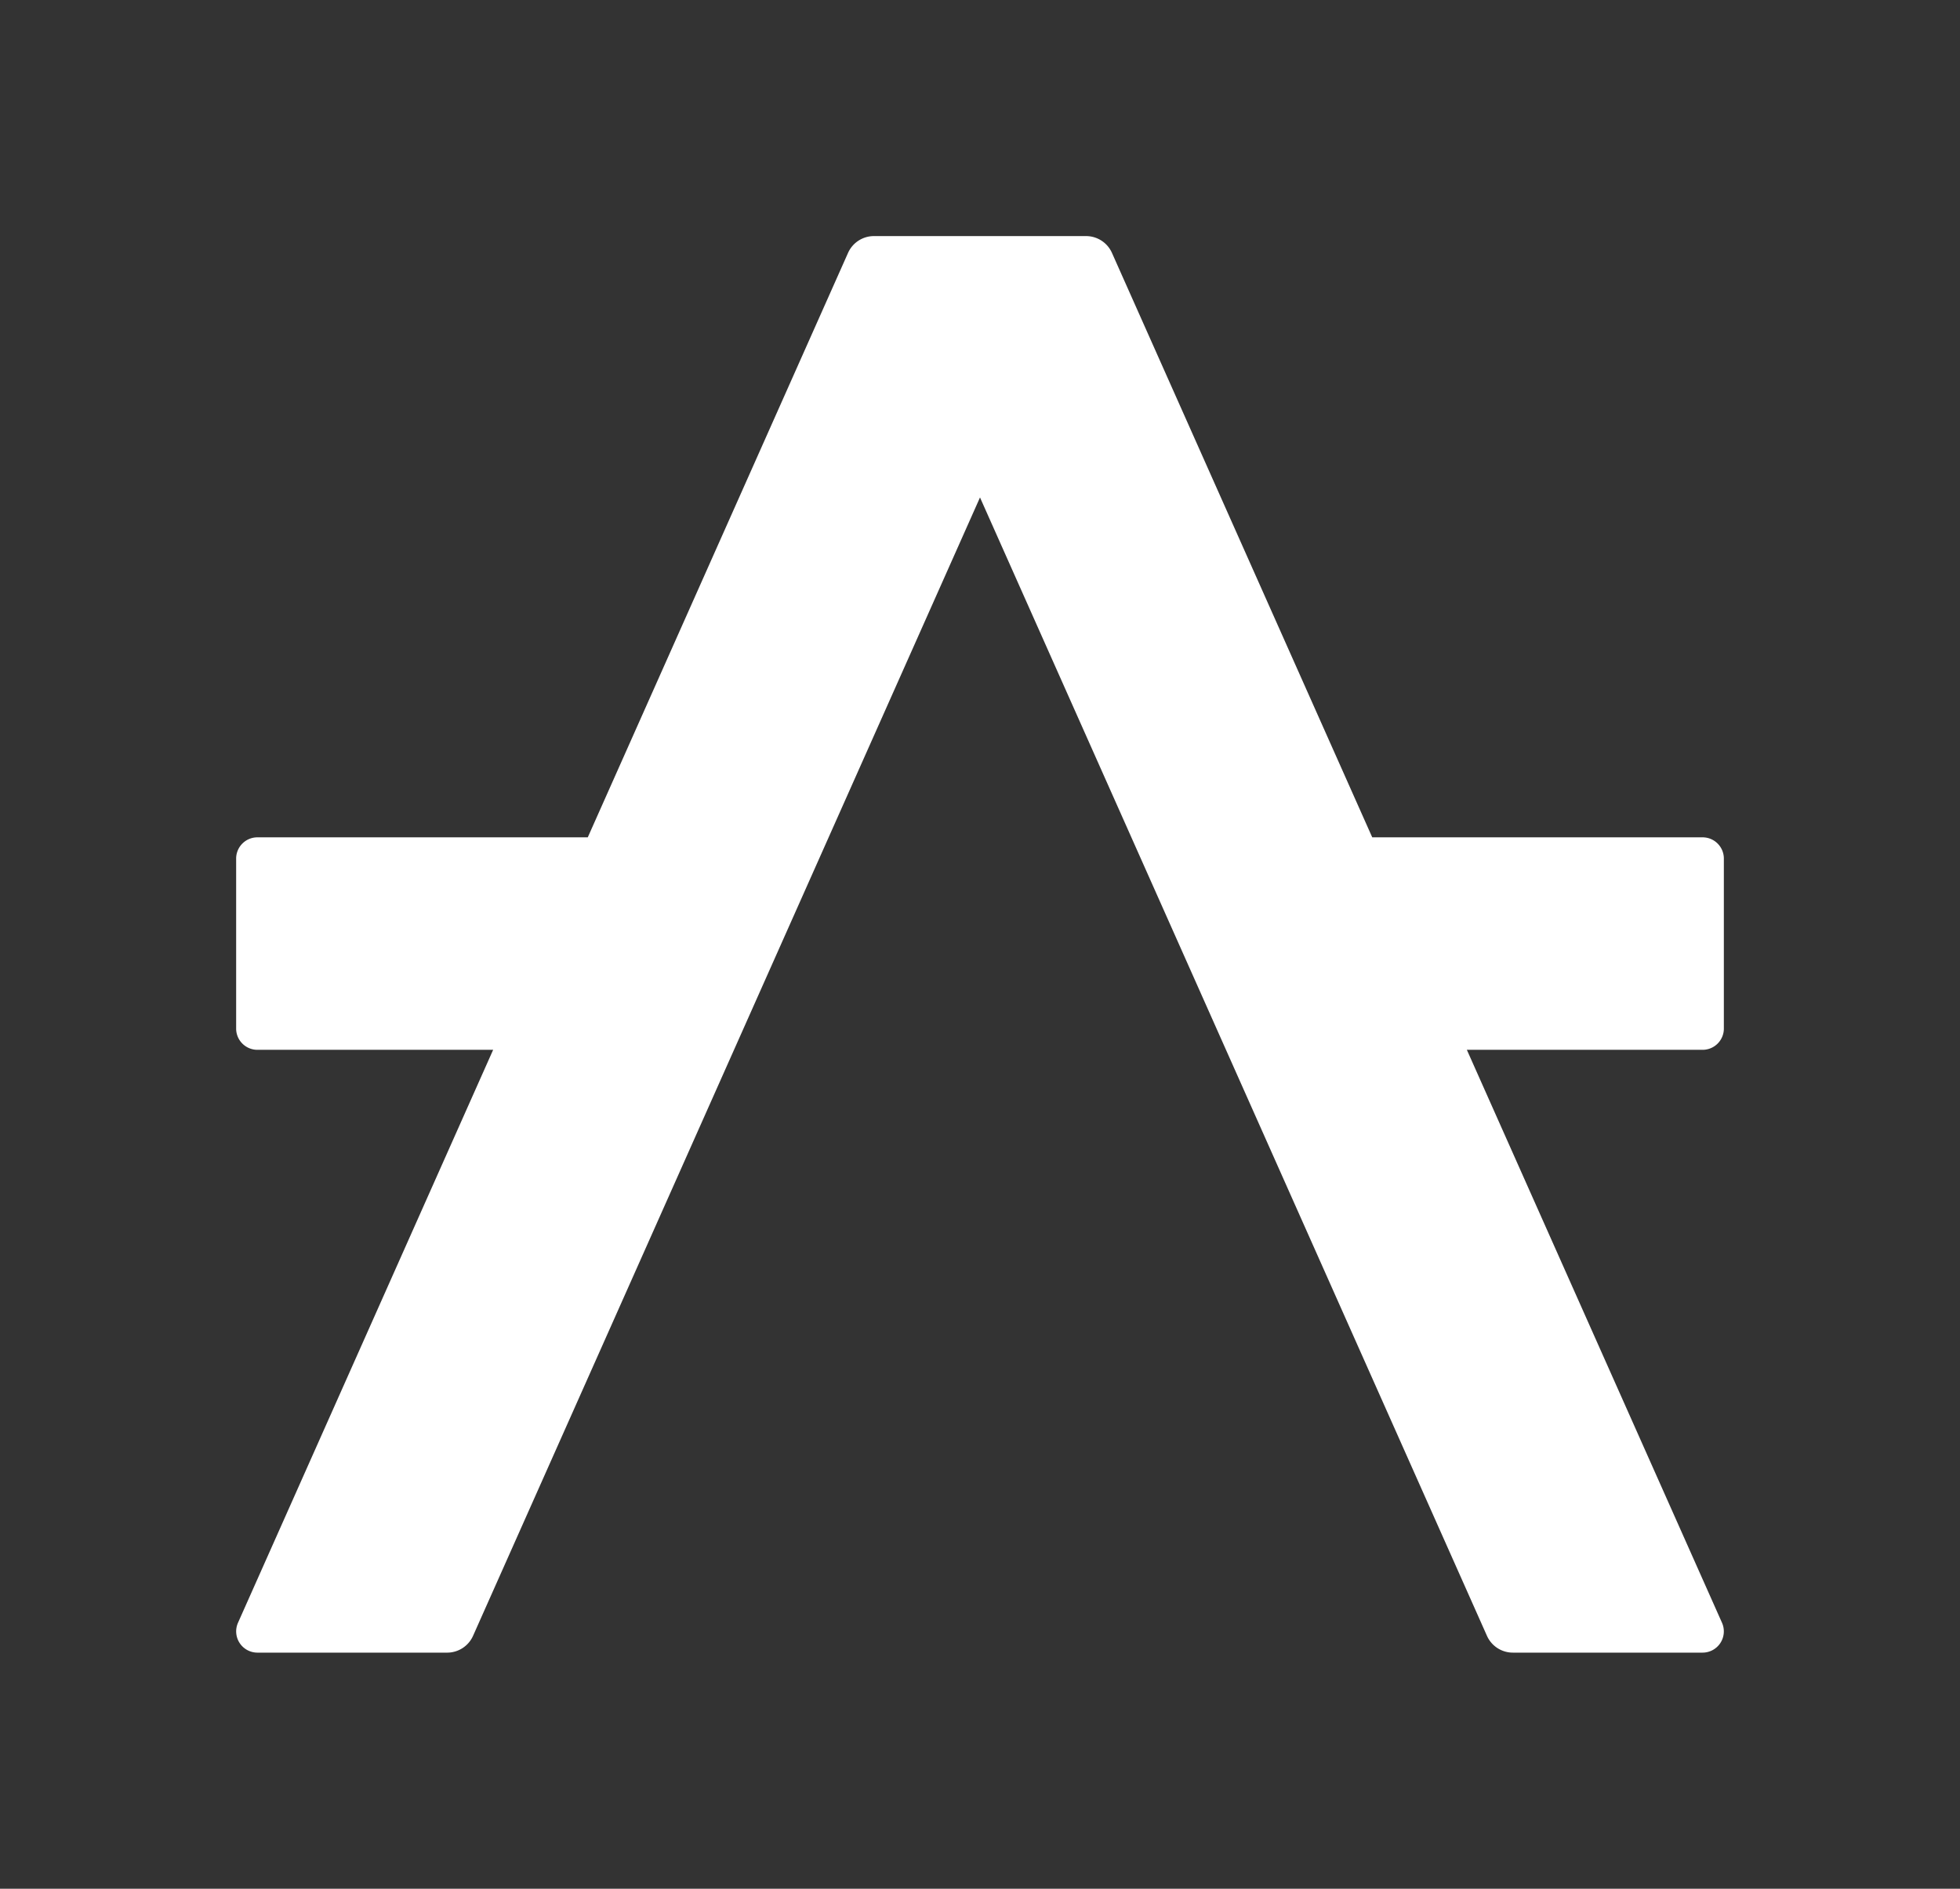 <svg xmlns="http://www.w3.org/2000/svg" data-name="logotype+brandmark" viewBox="0 0 415 400"><rect x="0" y="0" width="415" height="400" fill="#333333" stroke="none"/><path d="M310.584 222.334H360.5a4.5 4.5 0 0 0 4.5-4.5v-36a4.5 4.5 0 0 0-4.5-4.5h-69.95L235.44 53.56a6 6 0 0 0-5.48-3.56h-44.92a6 6 0 0 0-5.48 3.56l-55.108 123.774H54.5a4.5 4.5 0 0 0-4.5 4.5v36a4.5 4.5 0 0 0 4.5 4.5h49.916L50.395 343.67a4.5 4.5 0 0 0 4.11 6.331H94.68a6 6 0 0 0 5.482-3.56L207.5 105.352 314.84 346.44a6 6 0 0 0 5.48 3.56h40.175a4.5 4.5 0 0 0 4.11-6.33Z" style="fill:#fff"/></svg>
